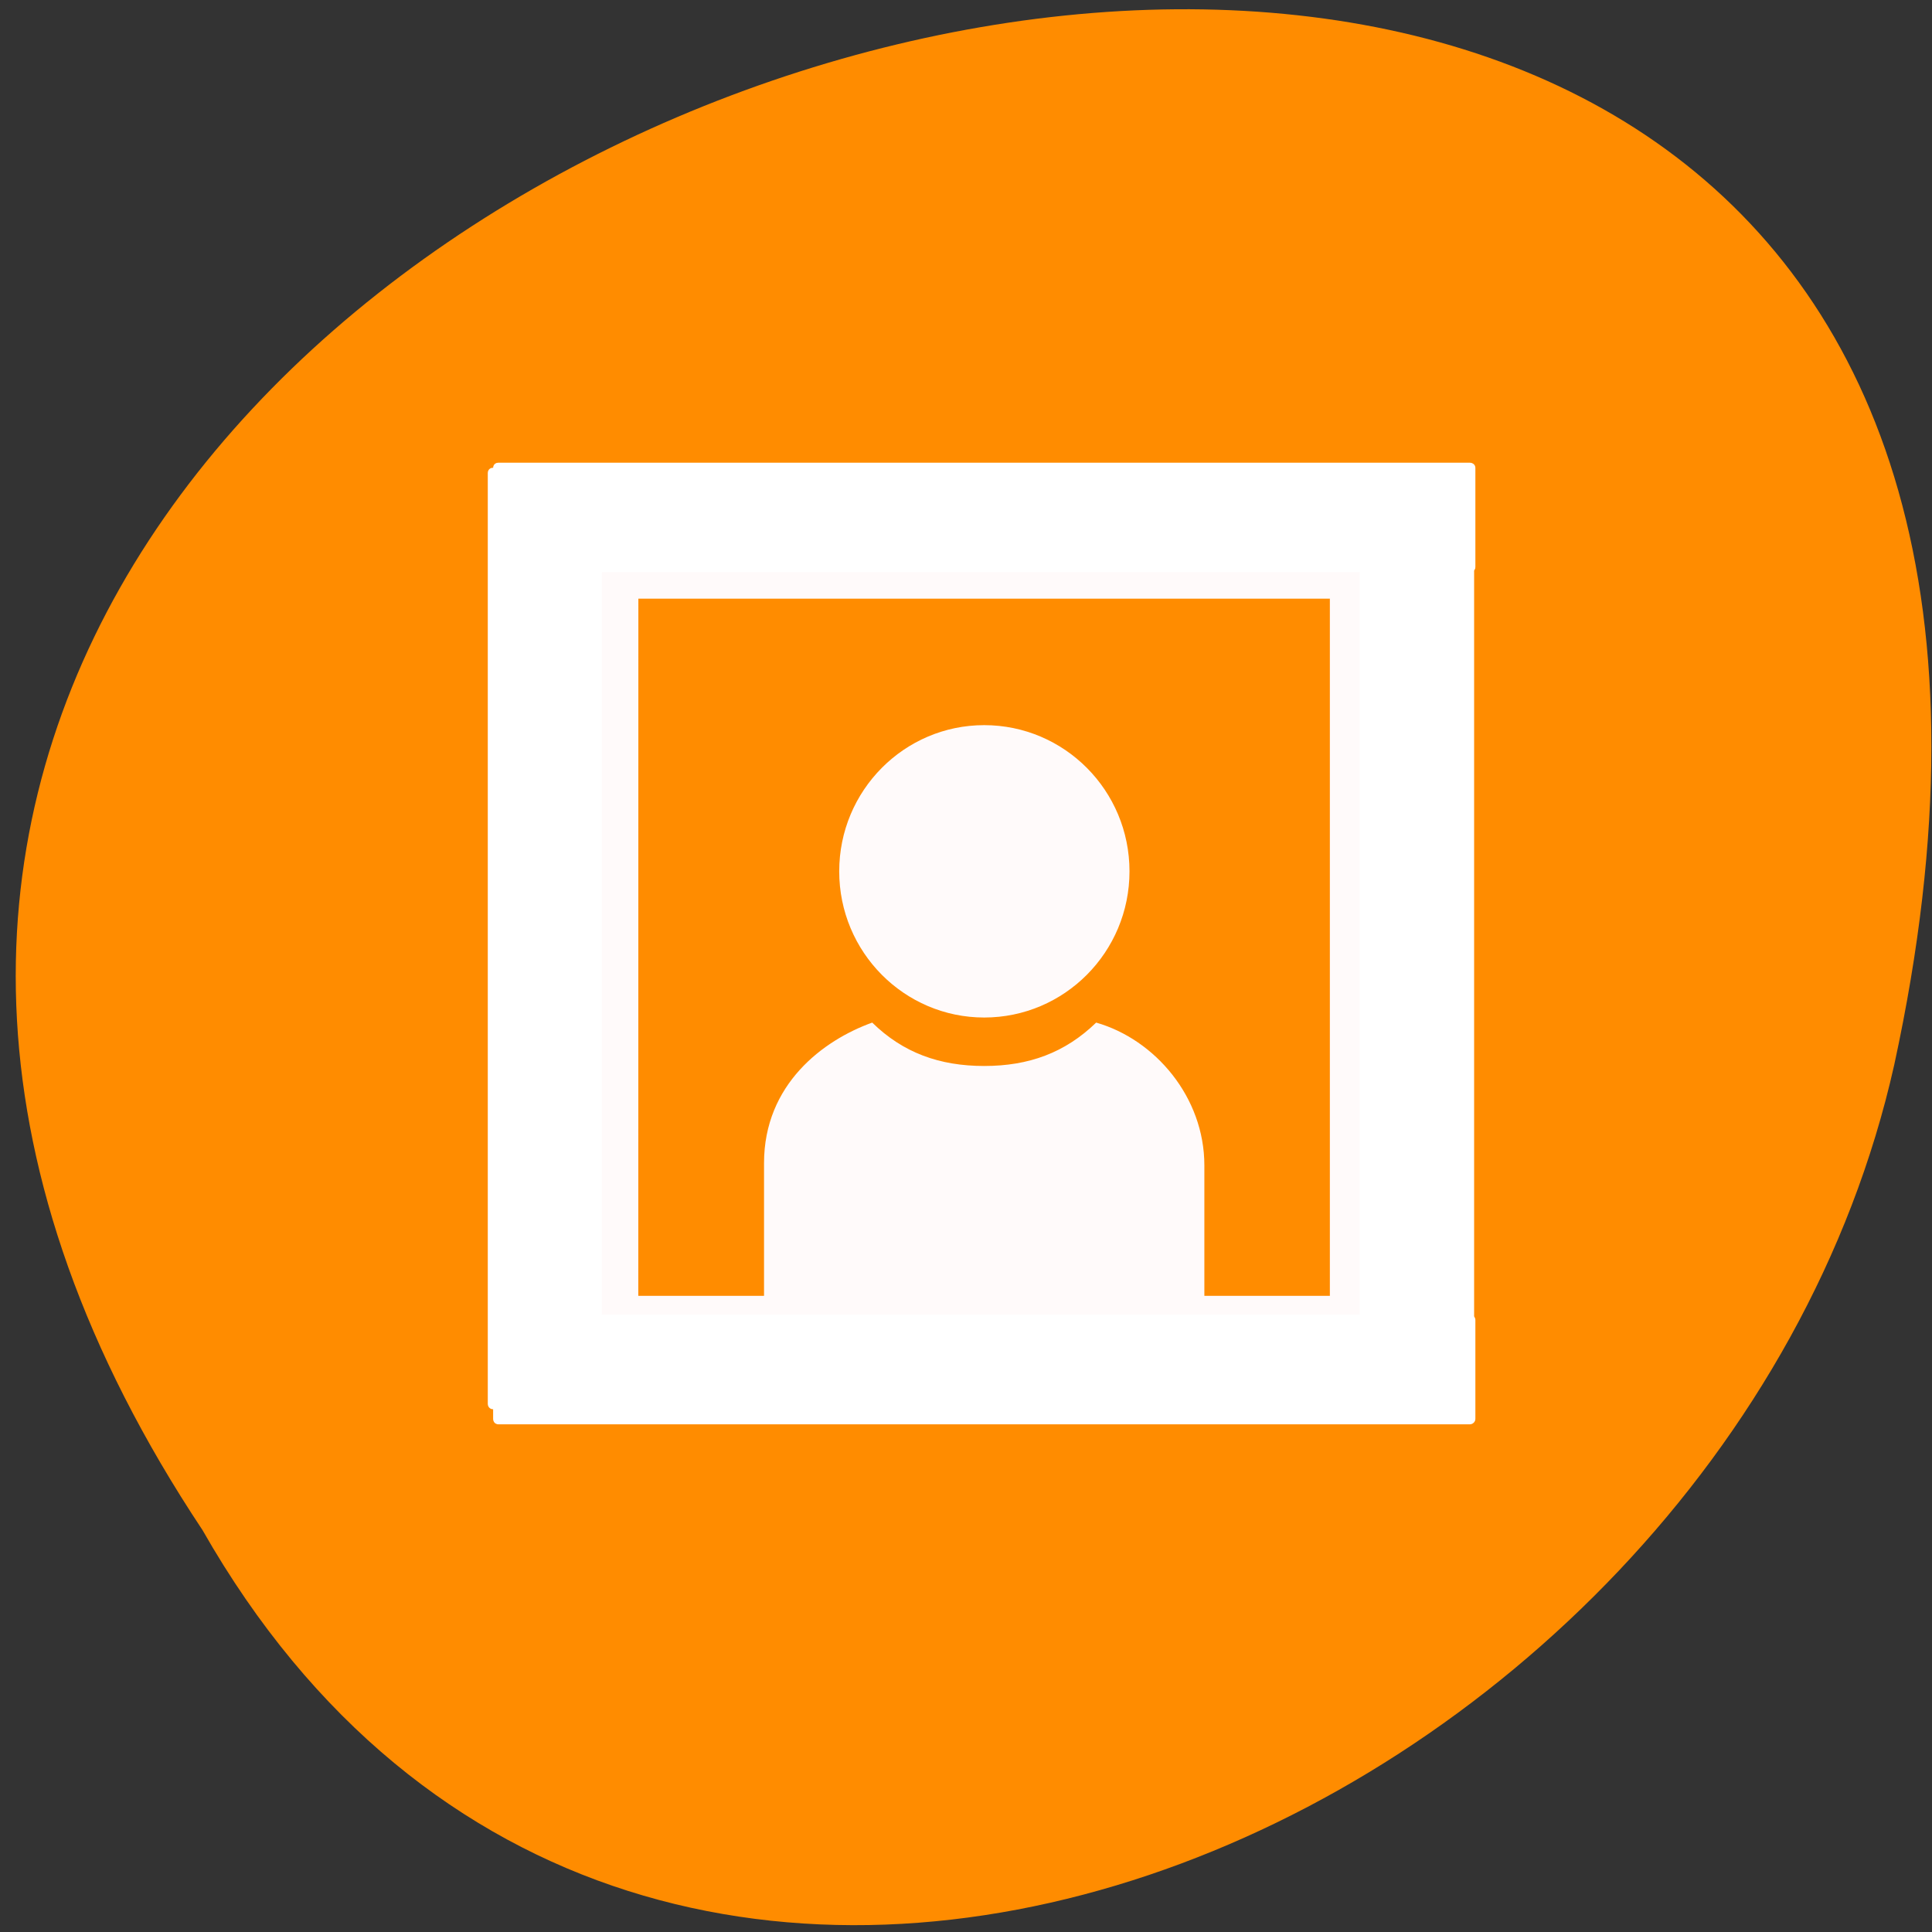 <svg xmlns="http://www.w3.org/2000/svg" viewBox="0 0 24 24"><rect x="0" y="0" width="24" height="24" fill="#333333" stroke="none"/><path d="M 2.516 19.008 C -9.375 1.117 28.555 -9.906 23.531 13.227 C 21.391 22.785 7.973 28.586 2.516 19.008 " style="fill:#ff8c00"/><g style="fill:#fffafa"><path d="m 6.371 5.863 v 1.574 c 0.43 0 0.781 0.352 0.781 0.789 c 0 0.434 -0.352 0.785 -0.781 0.785 v 0.785 c 0.43 0 0.781 0.355 0.781 0.789 c 0 0.438 -0.352 0.789 -0.781 0.789 v 0.789 c 0.43 0 0.781 0.352 0.781 0.785 c 0 0.434 -0.352 0.785 -0.781 0.785 v 0.789 c 0.43 0 0.781 0.352 0.781 0.789 c 0 0.434 -0.352 0.785 -0.781 0.785 v 1.574 h 1.559 c 0 -0.434 0.352 -0.789 0.781 -0.789 c 0.434 0 0.781 0.355 0.781 0.789 h 0.781 c 0 -0.434 0.352 -0.789 0.781 -0.789 c 0.43 0 0.781 0.355 0.781 0.789 h 0.781 c 0 -0.434 0.352 -0.789 0.781 -0.789 c 0.43 0 0.781 0.355 0.781 0.789 h 0.781 c 0 -0.434 0.348 -0.789 0.781 -0.789 c 0.43 0 0.777 0.355 0.777 0.789 h 1.562 v -1.574 c -0.434 0 -0.781 -0.352 -0.781 -0.785 c 0 -0.438 0.348 -0.789 0.781 -0.789 v -0.789 c -0.434 0 -0.781 -0.352 -0.781 -0.785 c 0 -0.434 0.348 -0.785 0.781 -0.785 v -0.789 c -0.434 0 -0.781 -0.352 -0.781 -0.789 c 0 -0.434 0.348 -0.789 0.781 -0.789 v -0.785 c -0.434 0 -0.781 -0.352 -0.781 -0.785 c 0 -0.438 0.348 -0.789 0.781 -0.789 v -1.574 h -1.562 c 0 0.434 -0.348 0.785 -0.777 0.785 c -0.434 0 -0.781 -0.352 -0.781 -0.785 h -0.781 c 0 0.434 -0.352 0.785 -0.781 0.785 c -0.43 0 -0.781 -0.352 -0.781 -0.785 h -0.781 c 0 0.434 -0.352 0.785 -0.781 0.785 c -0.43 0 -0.781 -0.352 -0.781 -0.785 h -0.781 c 0 0.434 -0.348 0.785 -0.781 0.785 c -0.43 0 -0.781 -0.352 -0.781 -0.785 m 0 1.574 h 8.59 v 8.66 h -1.559 v -1.621 c 0 -0.844 -0.609 -1.562 -1.344 -1.773 c -0.387 0.375 -0.836 0.539 -1.391 0.539 c -0.555 0 -1.008 -0.164 -1.391 -0.539 c -0.609 0.219 -1.344 0.766 -1.344 1.746 v 1.648 h -1.562"/><path d="m 14.031 10.824 c 0 1.004 -0.809 1.816 -1.805 1.816 c -0.992 0 -1.801 -0.812 -1.801 -1.816 c 0 -1.004 0.809 -1.816 1.801 -1.816 c 0.996 0 1.805 0.812 1.805 1.816"/></g><g style="fill:#fff;stroke:#fff;stroke-width:0.882"><g transform="matrix(0.12 0 0 0.115 -4.49 -89.307)"><path d="m 89.004 827.004 h 100.572 c 0.065 0 0.13 0.034 0.13 0.102 v 10.758 c 0 0.034 -0.065 0.068 -0.13 0.068 h -100.572 c -0.065 0 -0.098 -0.034 -0.098 -0.068 v -10.758 c 0 -0.068 0.033 -0.102 0.098 -0.102"/><path d="m 89.004 919.038 h 100.572 c 0.065 0 0.13 0.068 0.13 0.102 v 10.724 c 0 0.068 -0.065 0.136 -0.13 0.136 h -100.572 c -0.065 0 -0.098 -0.068 -0.098 -0.136 v -10.724 c 0 -0.034 0.033 -0.102 0.098 -0.102"/></g><g transform="matrix(0 0.115 -0.12 0 -4.49 -89.307)"><path d="m 828.328 -189.576 h 100.586 c 0.034 0 0.102 0.033 0.102 0.098 v 10.77 c 0 0.033 -0.068 0.098 -0.102 0.098 h -100.586 c -0.034 0 -0.102 -0.065 -0.102 -0.098 v -10.77 c 0 -0.065 0.068 -0.098 0.102 -0.098"/><path d="m 827.683 -99.286 h 100.552 c 0.068 0 0.136 0.033 0.136 0.098 v 10.737 c 0 0.065 -0.068 0.098 -0.136 0.098 h -100.552 c -0.102 0 -0.136 -0.033 -0.136 -0.098 v -10.737 c 0 -0.065 0.034 -0.098 0.136 -0.098"/></g></g></svg>